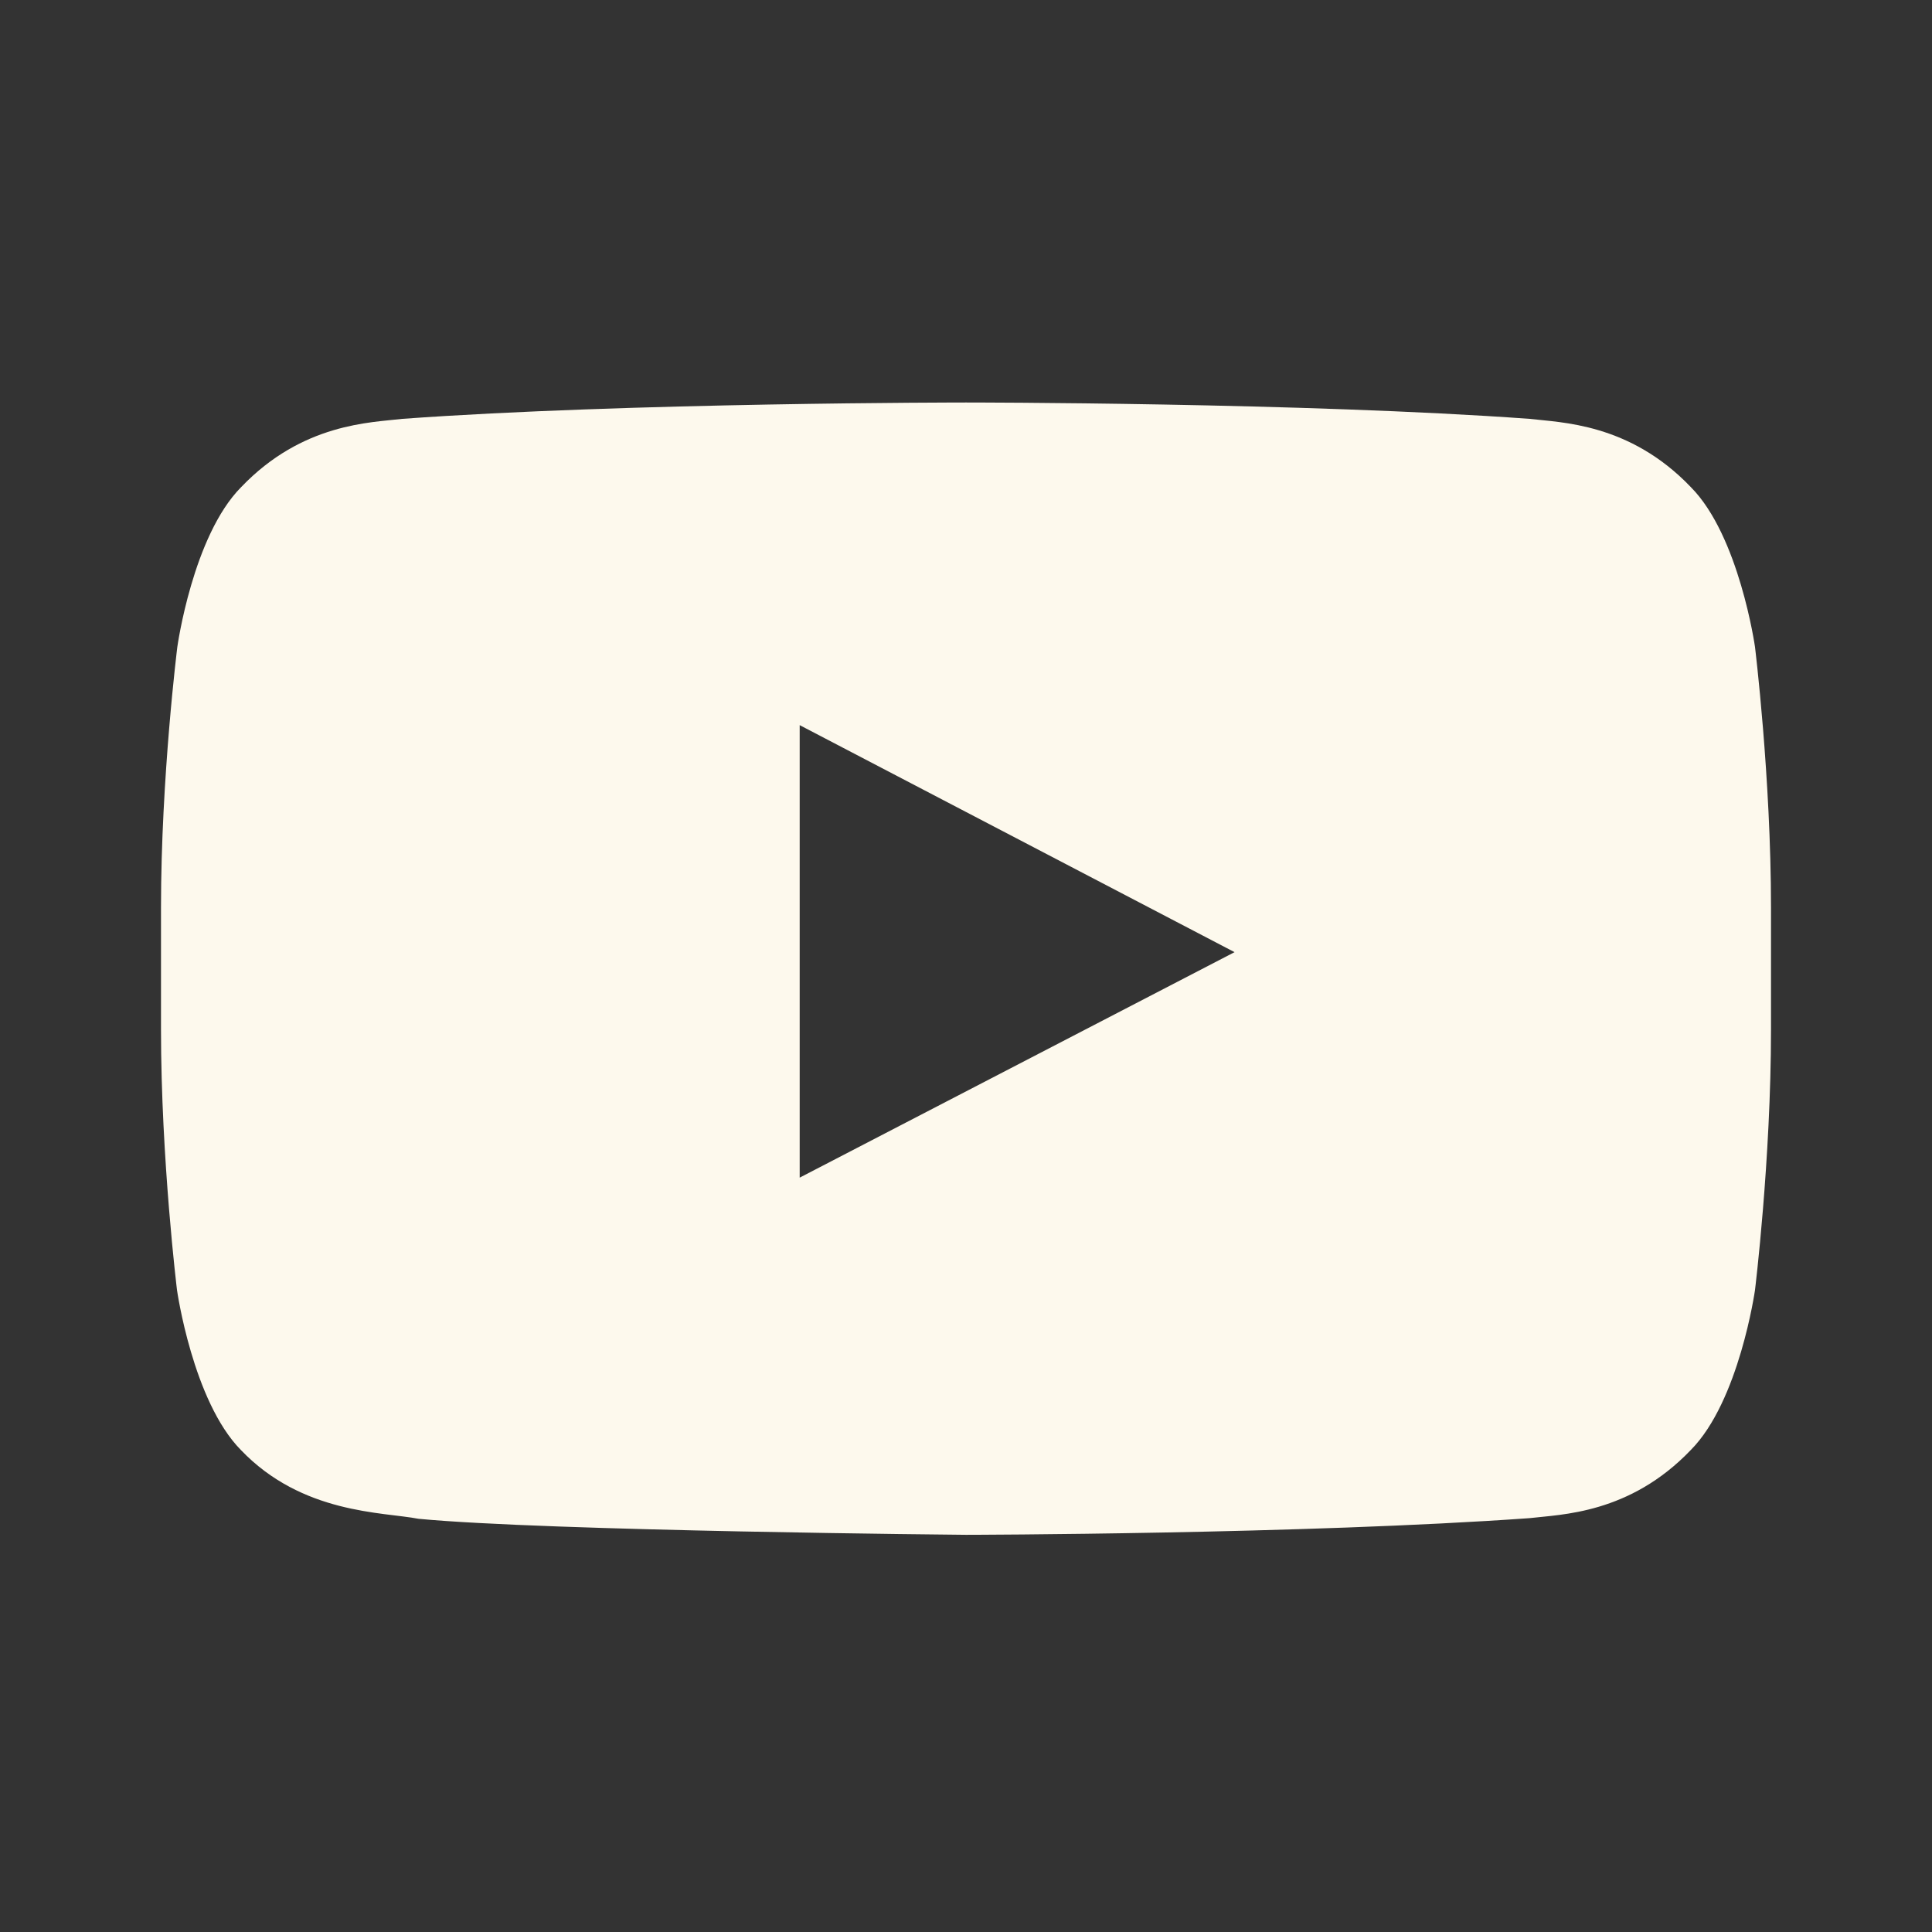 <svg width="24" height="24" viewBox="0 0 24 24" fill="none" xmlns="http://www.w3.org/2000/svg">
<rect x="0" y="0" width="24" height="24" fill="#333333" stroke="none"/>
<path d="M21.801 8.035C21.801 8.035 21.605 6.656 21.004 6.051C20.242 5.254 19.391 5.25 19 5.203C16.203 5 12.004 5 12.004 5H11.996C11.996 5 7.797 5 5 5.203C4.609 5.25 3.758 5.254 2.996 6.051C2.395 6.656 2.203 8.035 2.203 8.035C2.203 8.035 2 9.656 2 11.273V12.789C2 14.406 2.199 16.027 2.199 16.027C2.199 16.027 2.395 17.406 2.992 18.012C3.754 18.809 4.754 18.781 5.199 18.867C6.801 19.02 12 19.066 12 19.066C12 19.066 16.203 19.059 19 18.859C19.391 18.812 20.242 18.809 21.004 18.012C21.605 17.406 21.801 16.027 21.801 16.027C21.801 16.027 22 14.41 22 12.789V11.273C22 9.656 21.801 8.035 21.801 8.035ZM9.934 14.629V9.008L15.336 11.828L9.934 14.629Z" fill="#FDF9ED"/>
</svg>
